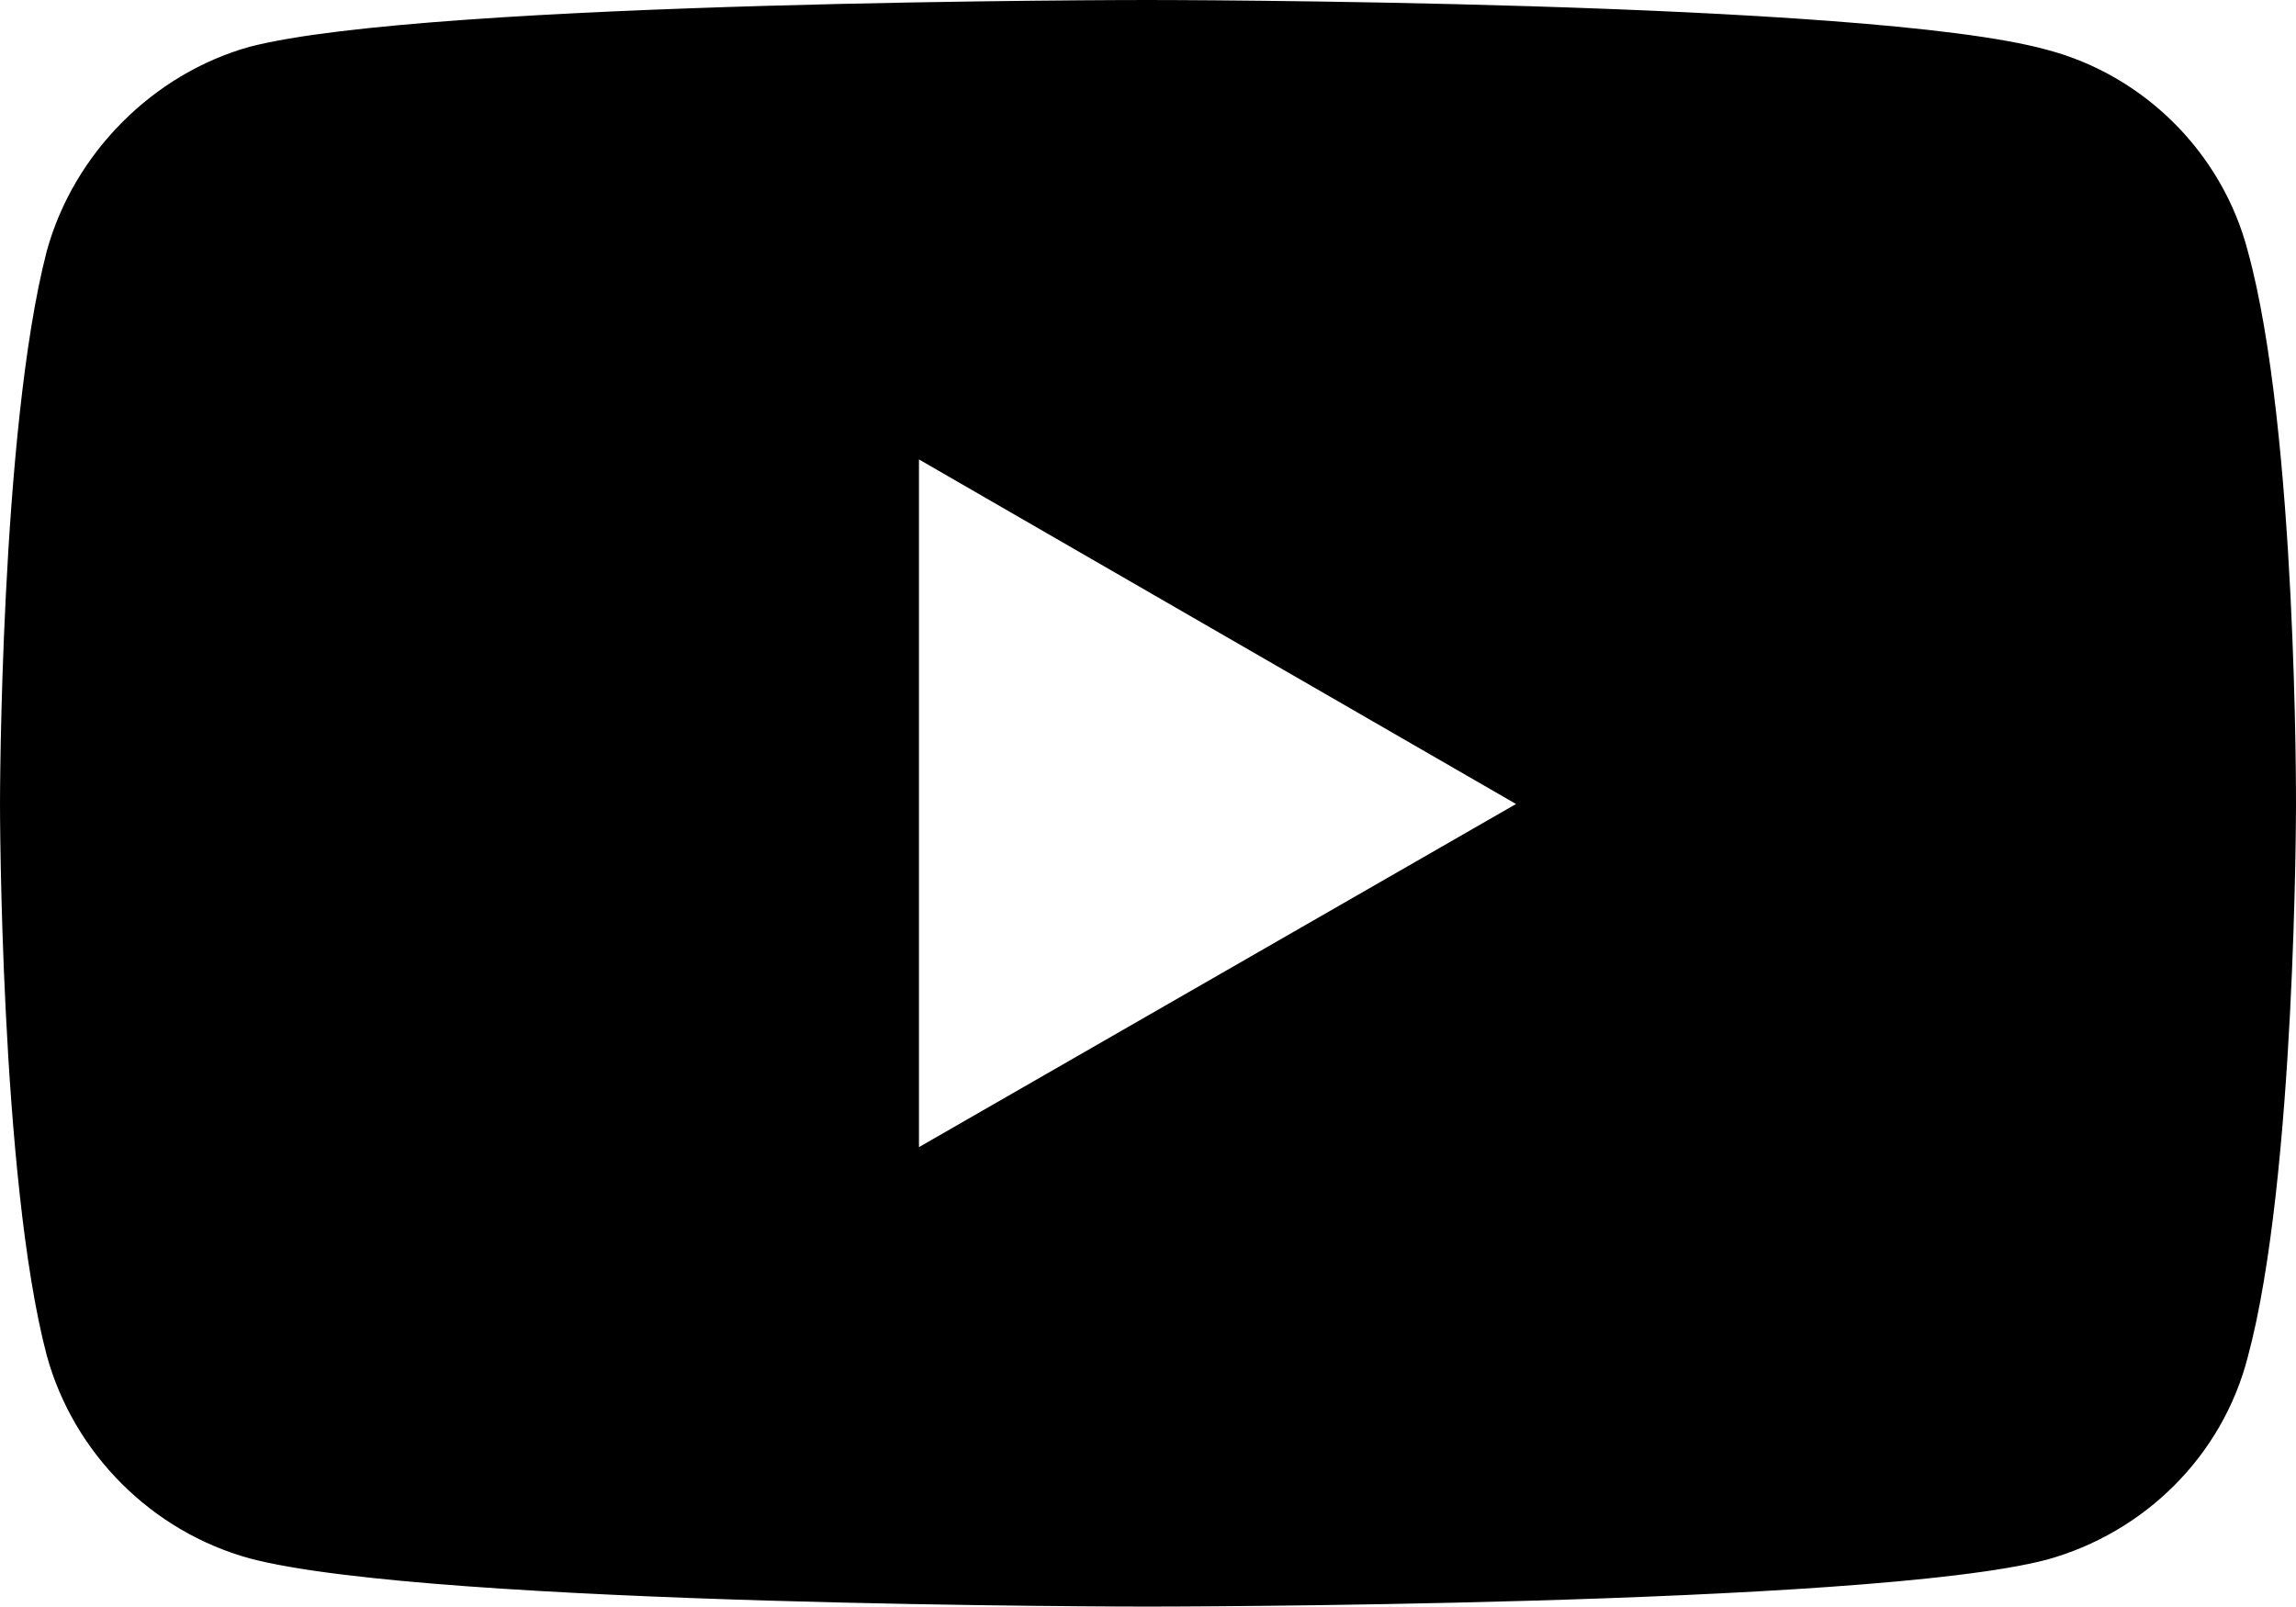 <?xml version="1.0" encoding="UTF-8" standalone="no"?>
<svg
   xml:space="preserve"
   width="202.274"
   height="141.555"
   version="1.1"
   id="svg2"
   sodipodi:docname="youtube.svg"
   inkscape:version="1.2.2 (732a01da63, 2022-12-09)"
   xmlns:inkscape="http://www.inkscape.org/namespaces/inkscape"
   xmlns:sodipodi="http://sodipodi.sourceforge.net/DTD/sodipodi-0.dtd"
   xmlns="http://www.w3.org/2000/svg"
   xmlns:svg="http://www.w3.org/2000/svg"><defs
   id="defs2">
    
    
  </defs><sodipodi:namedview
   id="namedview2"
   pagecolor="#ffffff"
   bordercolor="#000000"
   borderopacity="0.25"
   inkscape:showpageshadow="2"
   inkscape:pageopacity="1"
   inkscape:pagecheckerboard="0"
   inkscape:deskcolor="#d1d1d1"
   inkscape:zoom="2.7366667"
   inkscape:cx="101.21803"
   inkscape:cy="70.889159"
   inkscape:window-width="3840"
   inkscape:window-height="2054"
   inkscape:window-x="1609"
   inkscape:window-y="-11"
   inkscape:window-maximized="1"
   inkscape:current-layer="svg2"
   showgrid="false" />
  <path
   fill="#ff0000"
   d="m 101.074,0 c 0,0 -63.219,6e-5 -79.086,4.123 C 13.492,6.497 6.497,13.493 4.123,22.113 9.4e-5,37.98 0,70.84 0,70.84 c 0,0 9.4e-5,32.984 4.123,48.602 2.374,8.621 9.245,15.491 17.865,17.865 15.992,4.248 79.086,4.248 79.086,4.248 0,0 63.344,-5e-5 79.211,-4.123 8.621,-2.374 15.491,-9.12 17.74,-17.865 4.248,-15.742 4.248,-48.602 4.248,-48.602 0,0 0.125,-32.984 -4.248,-48.852 C 195.776,13.493 188.906,6.622 180.285,4.373 164.418,1.95e-4 101.074,0 101.074,0 Z M 80.959,40.48 133.559,70.84 80.959,101.074 Z"
   id="path2"
   style="fill:#000000;fill-opacity:1;stroke-width:0.75"
   sodipodi:nodetypes="ccccccccccccccccc" />
</svg>
